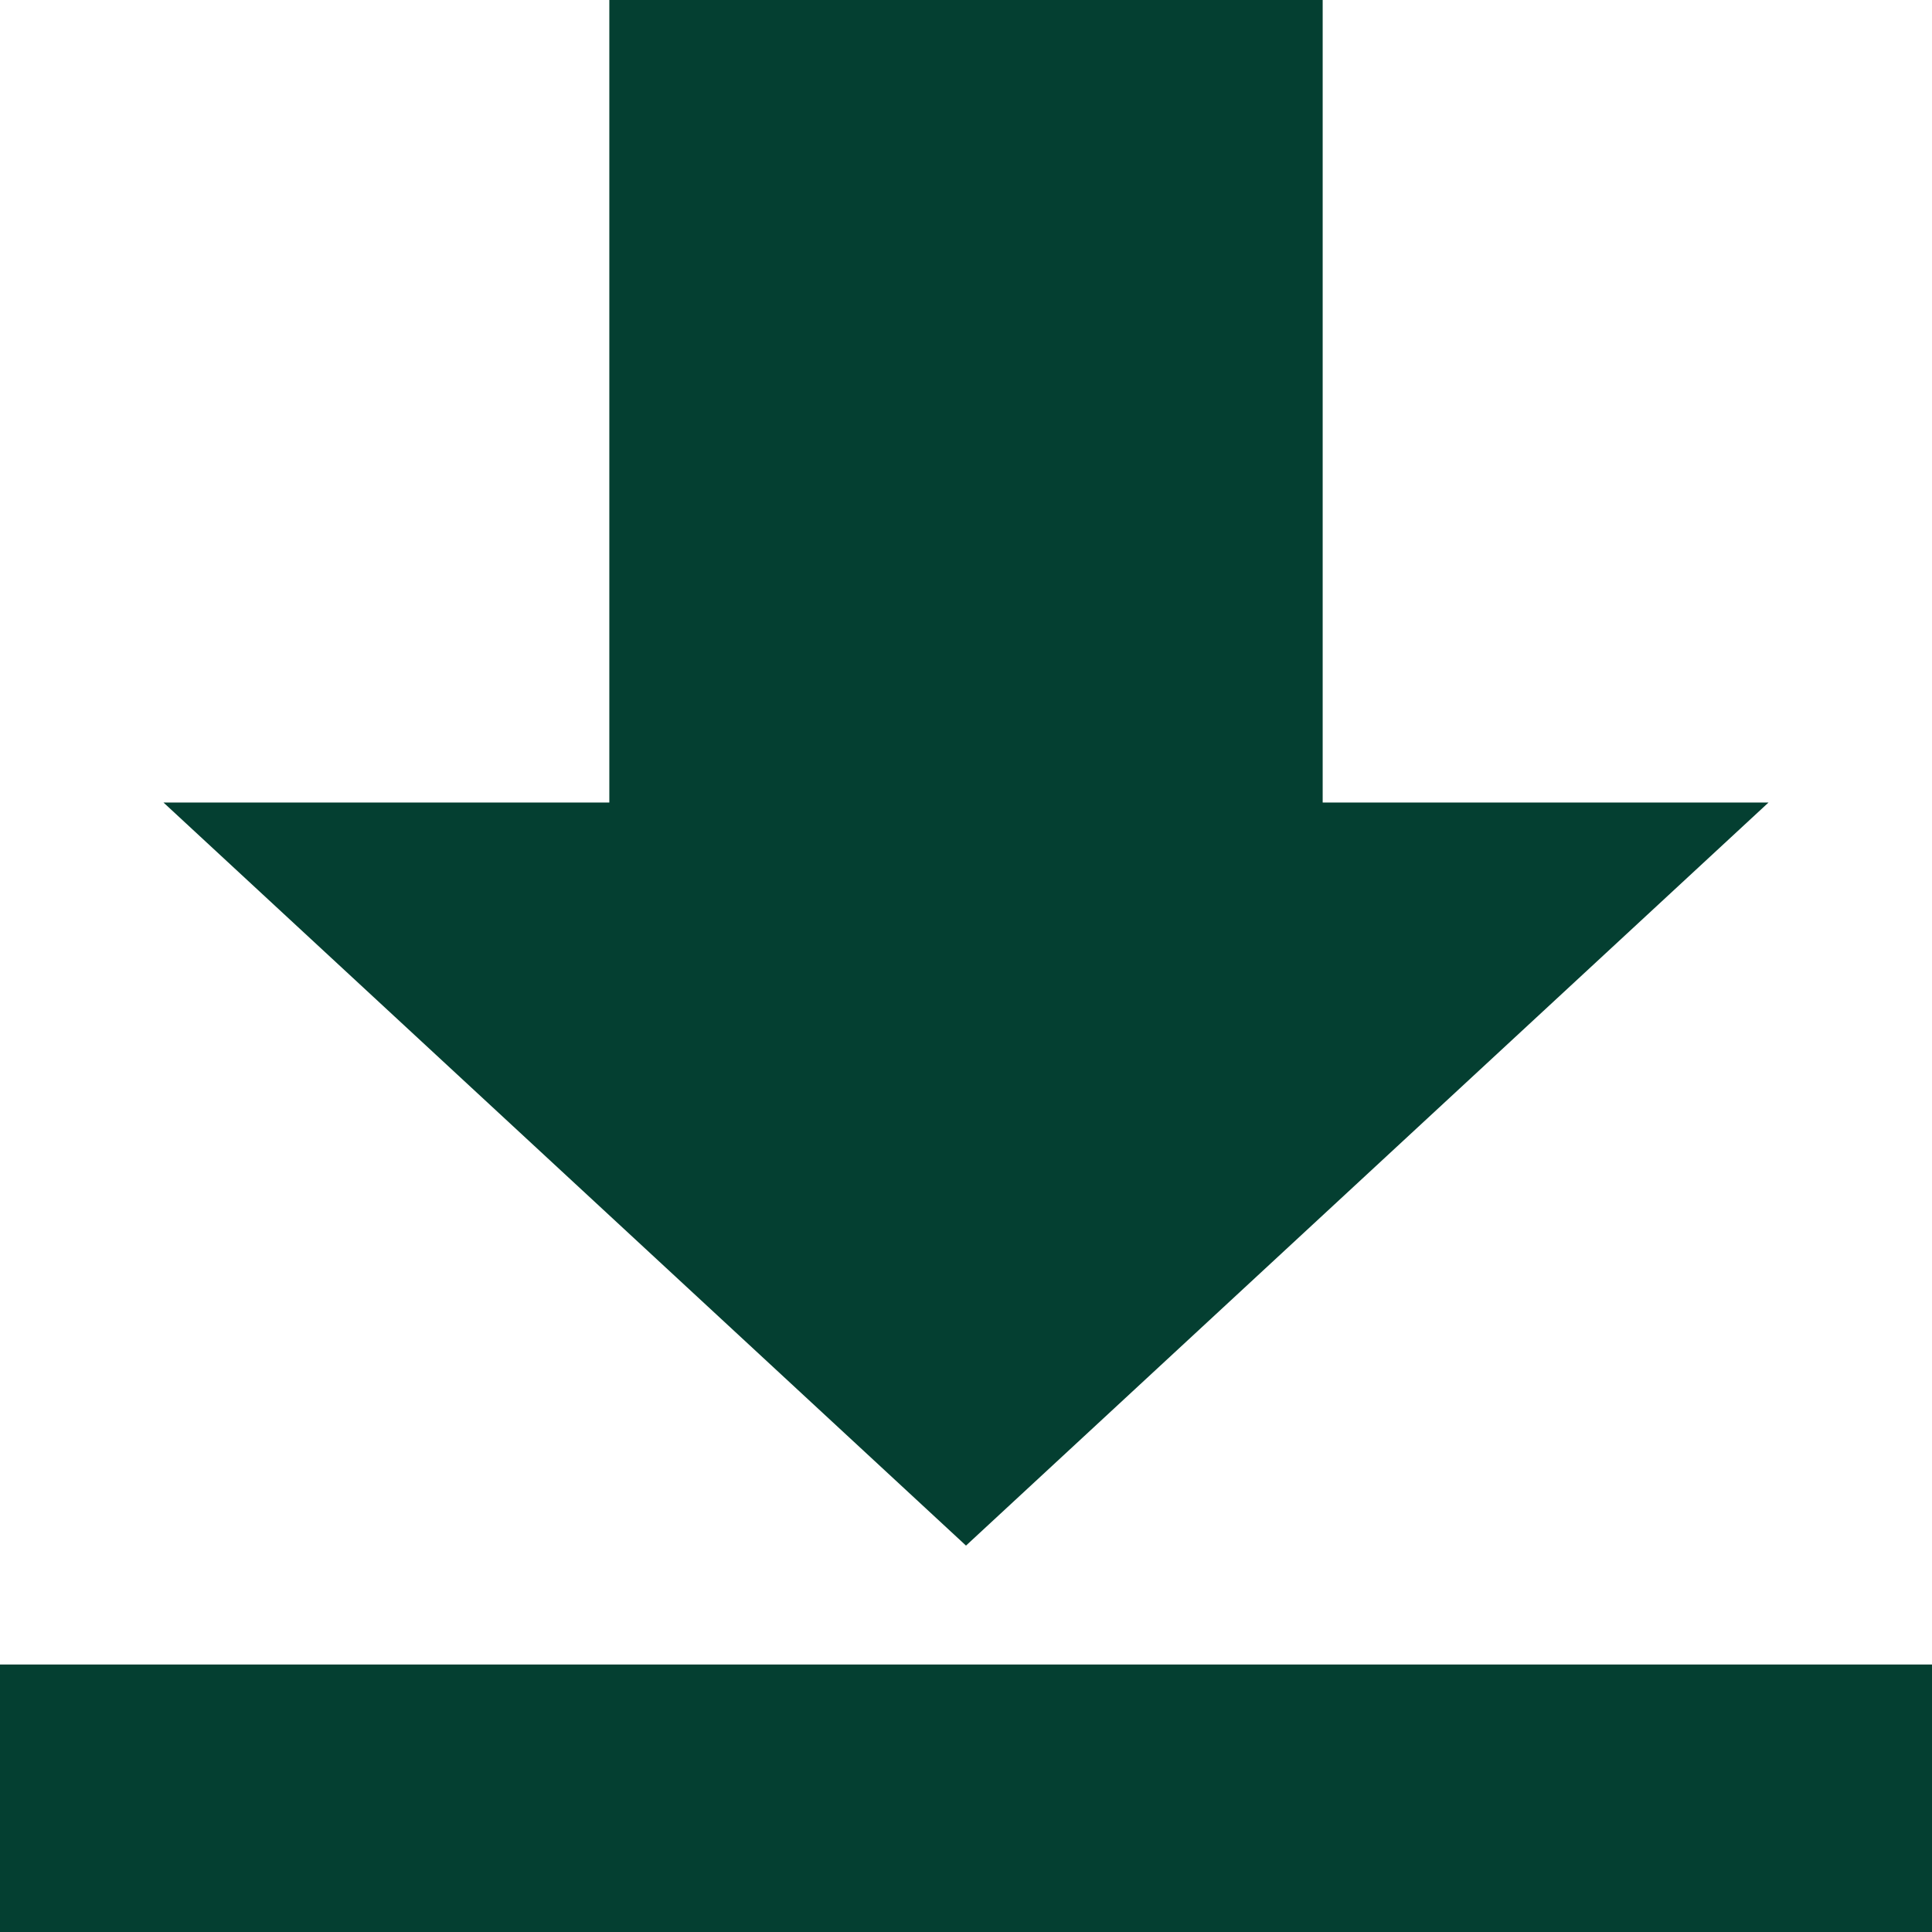 <?xml version="1.0" encoding="utf-8"?>
<!-- Generator: Adobe Illustrator 28.0.0, SVG Export Plug-In . SVG Version: 6.00 Build 0)  -->
<svg version="1.1" id="레이어_1" xmlns="http://www.w3.org/2000/svg" xmlns:xlink="http://www.w3.org/1999/xlink" x="0px"
	 y="0px" viewBox="0 0 13 13" style="enable-background:new 0 0 13 13;" xml:space="preserve">
<style type="text/css">
	.st0{fill:#043F31;}
</style>
<path id="download-alt" class="st0" d="M0,11.2h13V13H0V11.2z M8.9,0H4.1v5.4h-3l5.4,5l5.4-5h-3V0z"/>
</svg>
